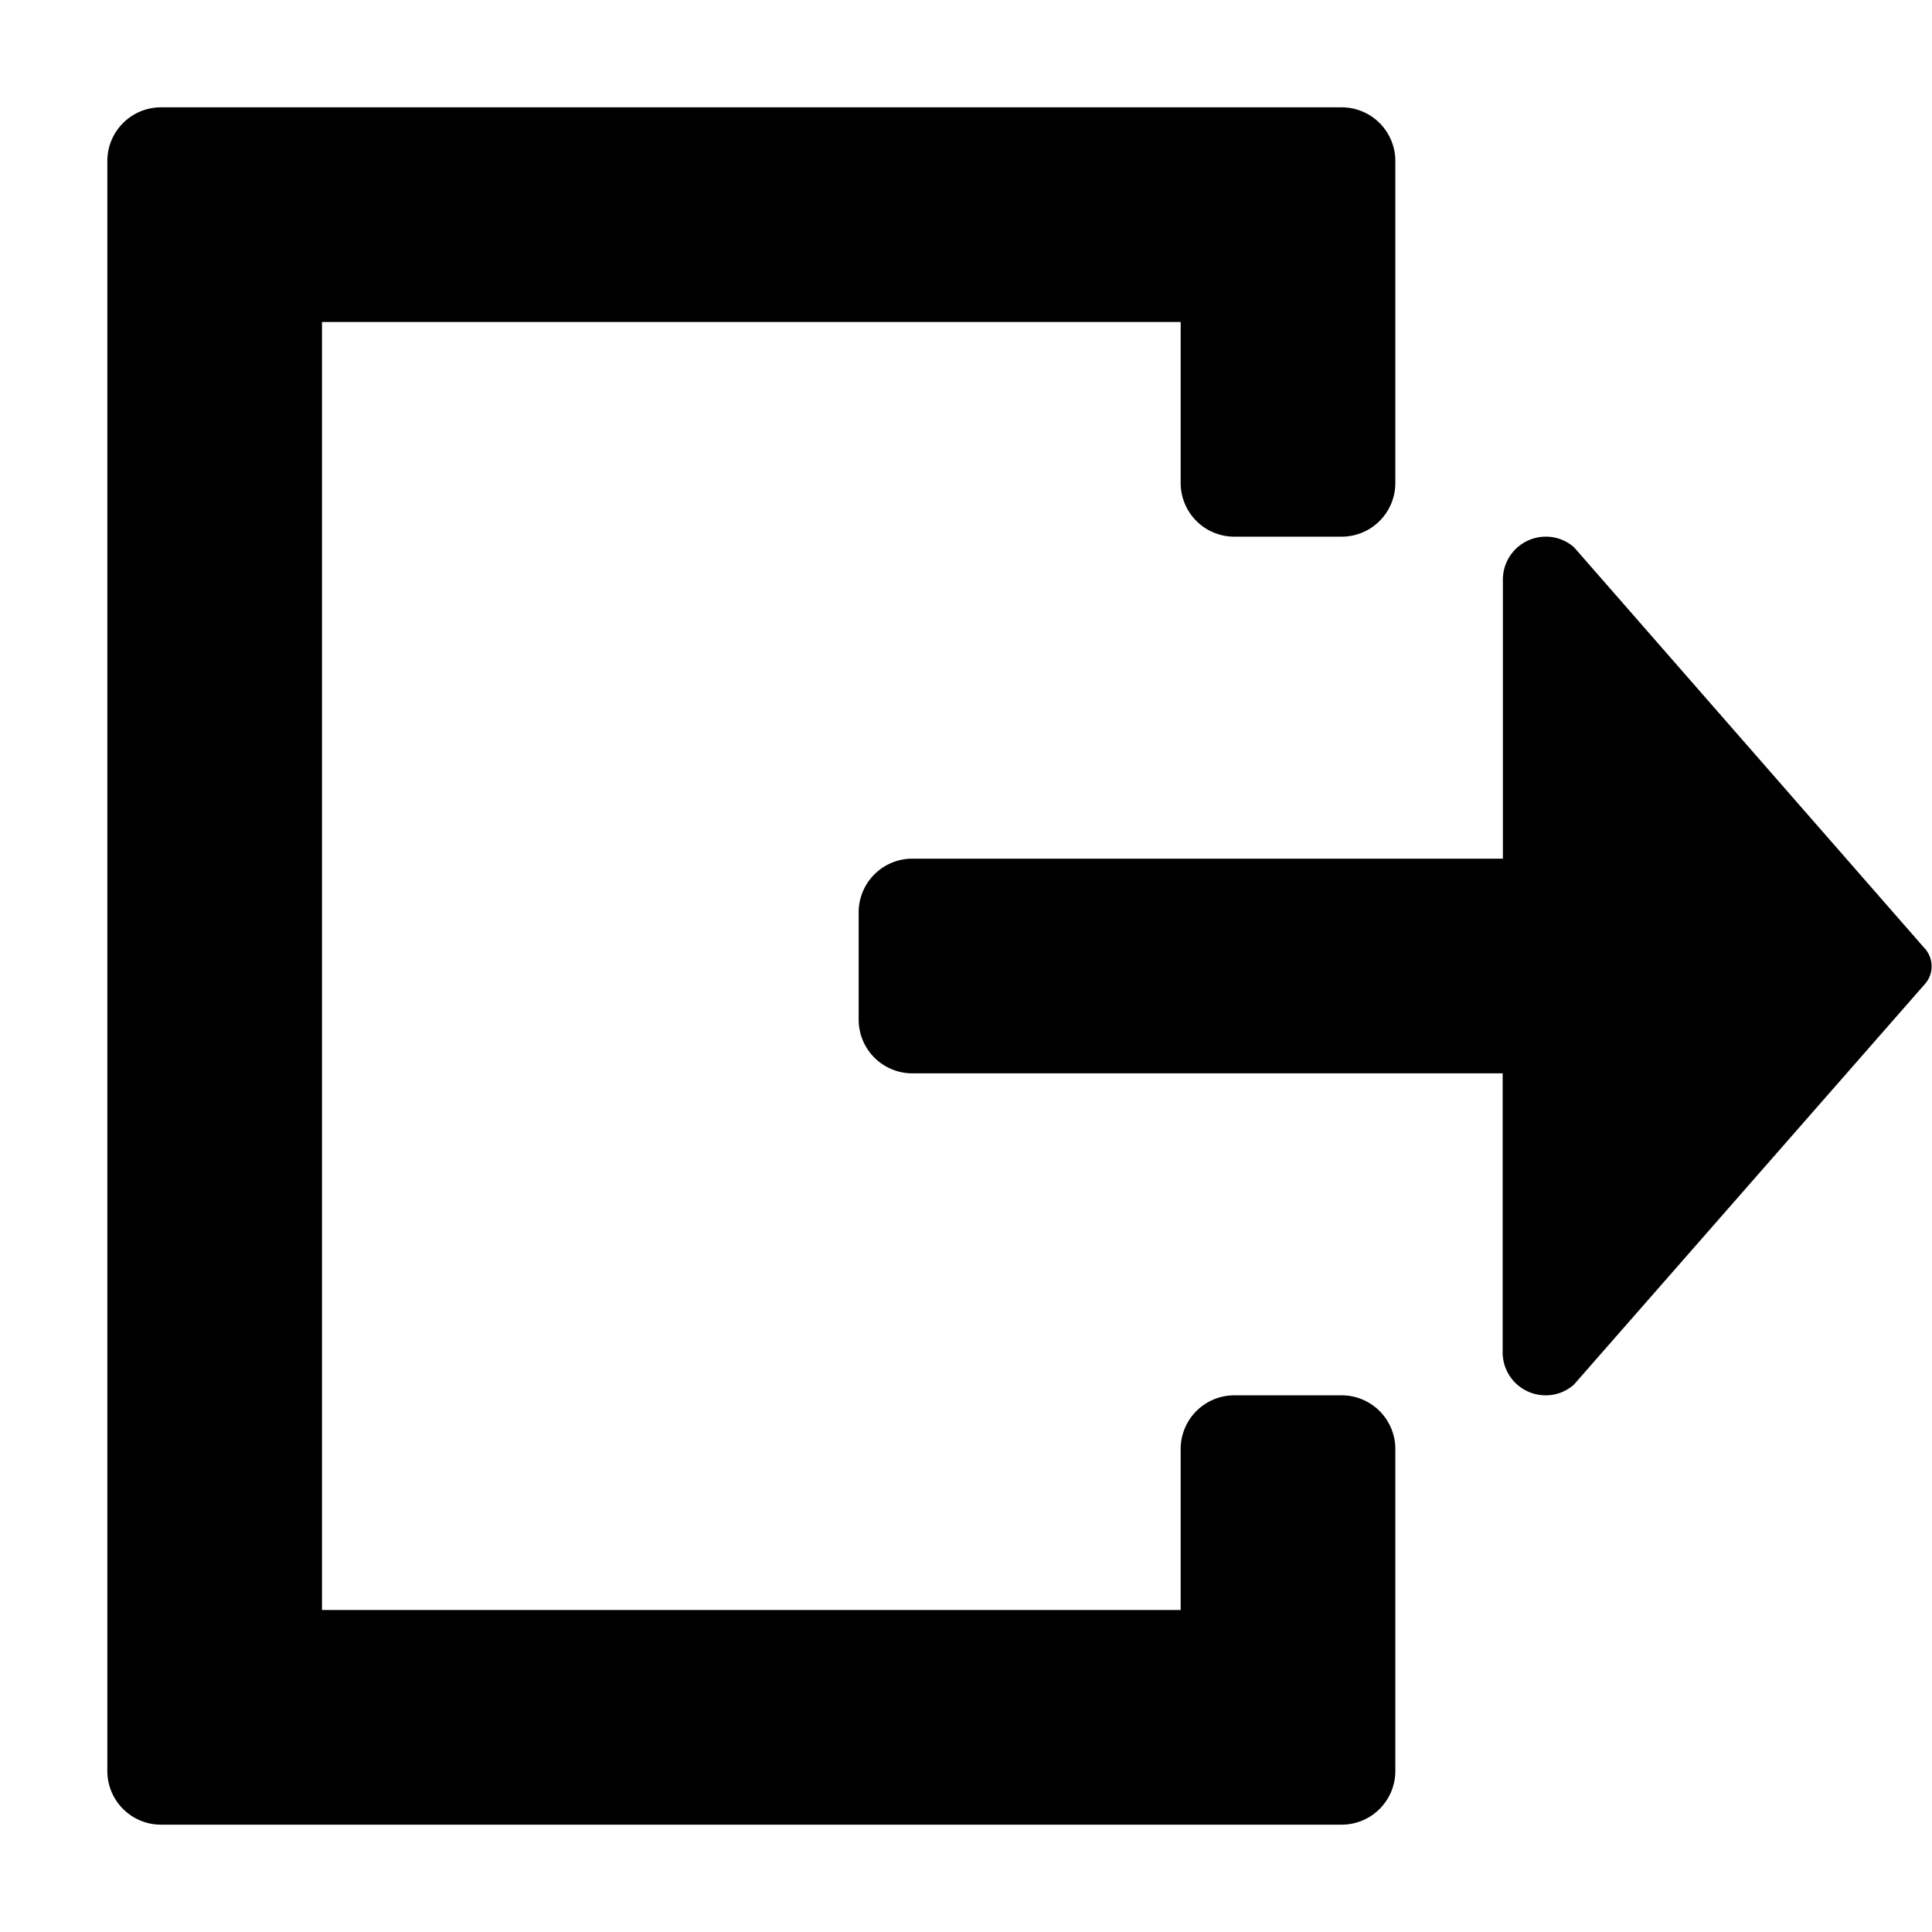 <svg xmlns="http://www.w3.org/2000/svg" height="18" viewBox="0 0 18 18" width="18">
  <defs>
    <style>
      .a {
        fill: #000000;
      }
    </style>
  </defs>
  <title>S Export 18 N</title>
  <rect id="Canvas" fill="#ff13dc" opacity="0" width="18" height="18" /><path class="a" d="M12.5,13h-1a.5.5,0,0,0-.5.5V15H3V3h8V4.5a.5.5,0,0,0,.5.5h1a.5.5,0,0,0,.5-.5v-3a.5.5,0,0,0-.5-.5H1.5a.5.5,0,0,0-.5.5v15a.5.5,0,0,0,.5.5h11a.5.5,0,0,0,.5-.5v-3A.5.5,0,0,0,12.5,13Z" />
  <path class="a" d="M17.925,8.828,14.666,5.1a.394.394,0,0,0-.264-.1.4.4,0,0,0-.4.4V8H8.5a.5.5,0,0,0-.5.5v1a.5.5,0,0,0,.5.5H14v2.6a.4.4,0,0,0,.4.4.394.394,0,0,0,.264-.1l3.262-3.723A.25.25,0,0,0,17.925,8.828Z" />
</svg>